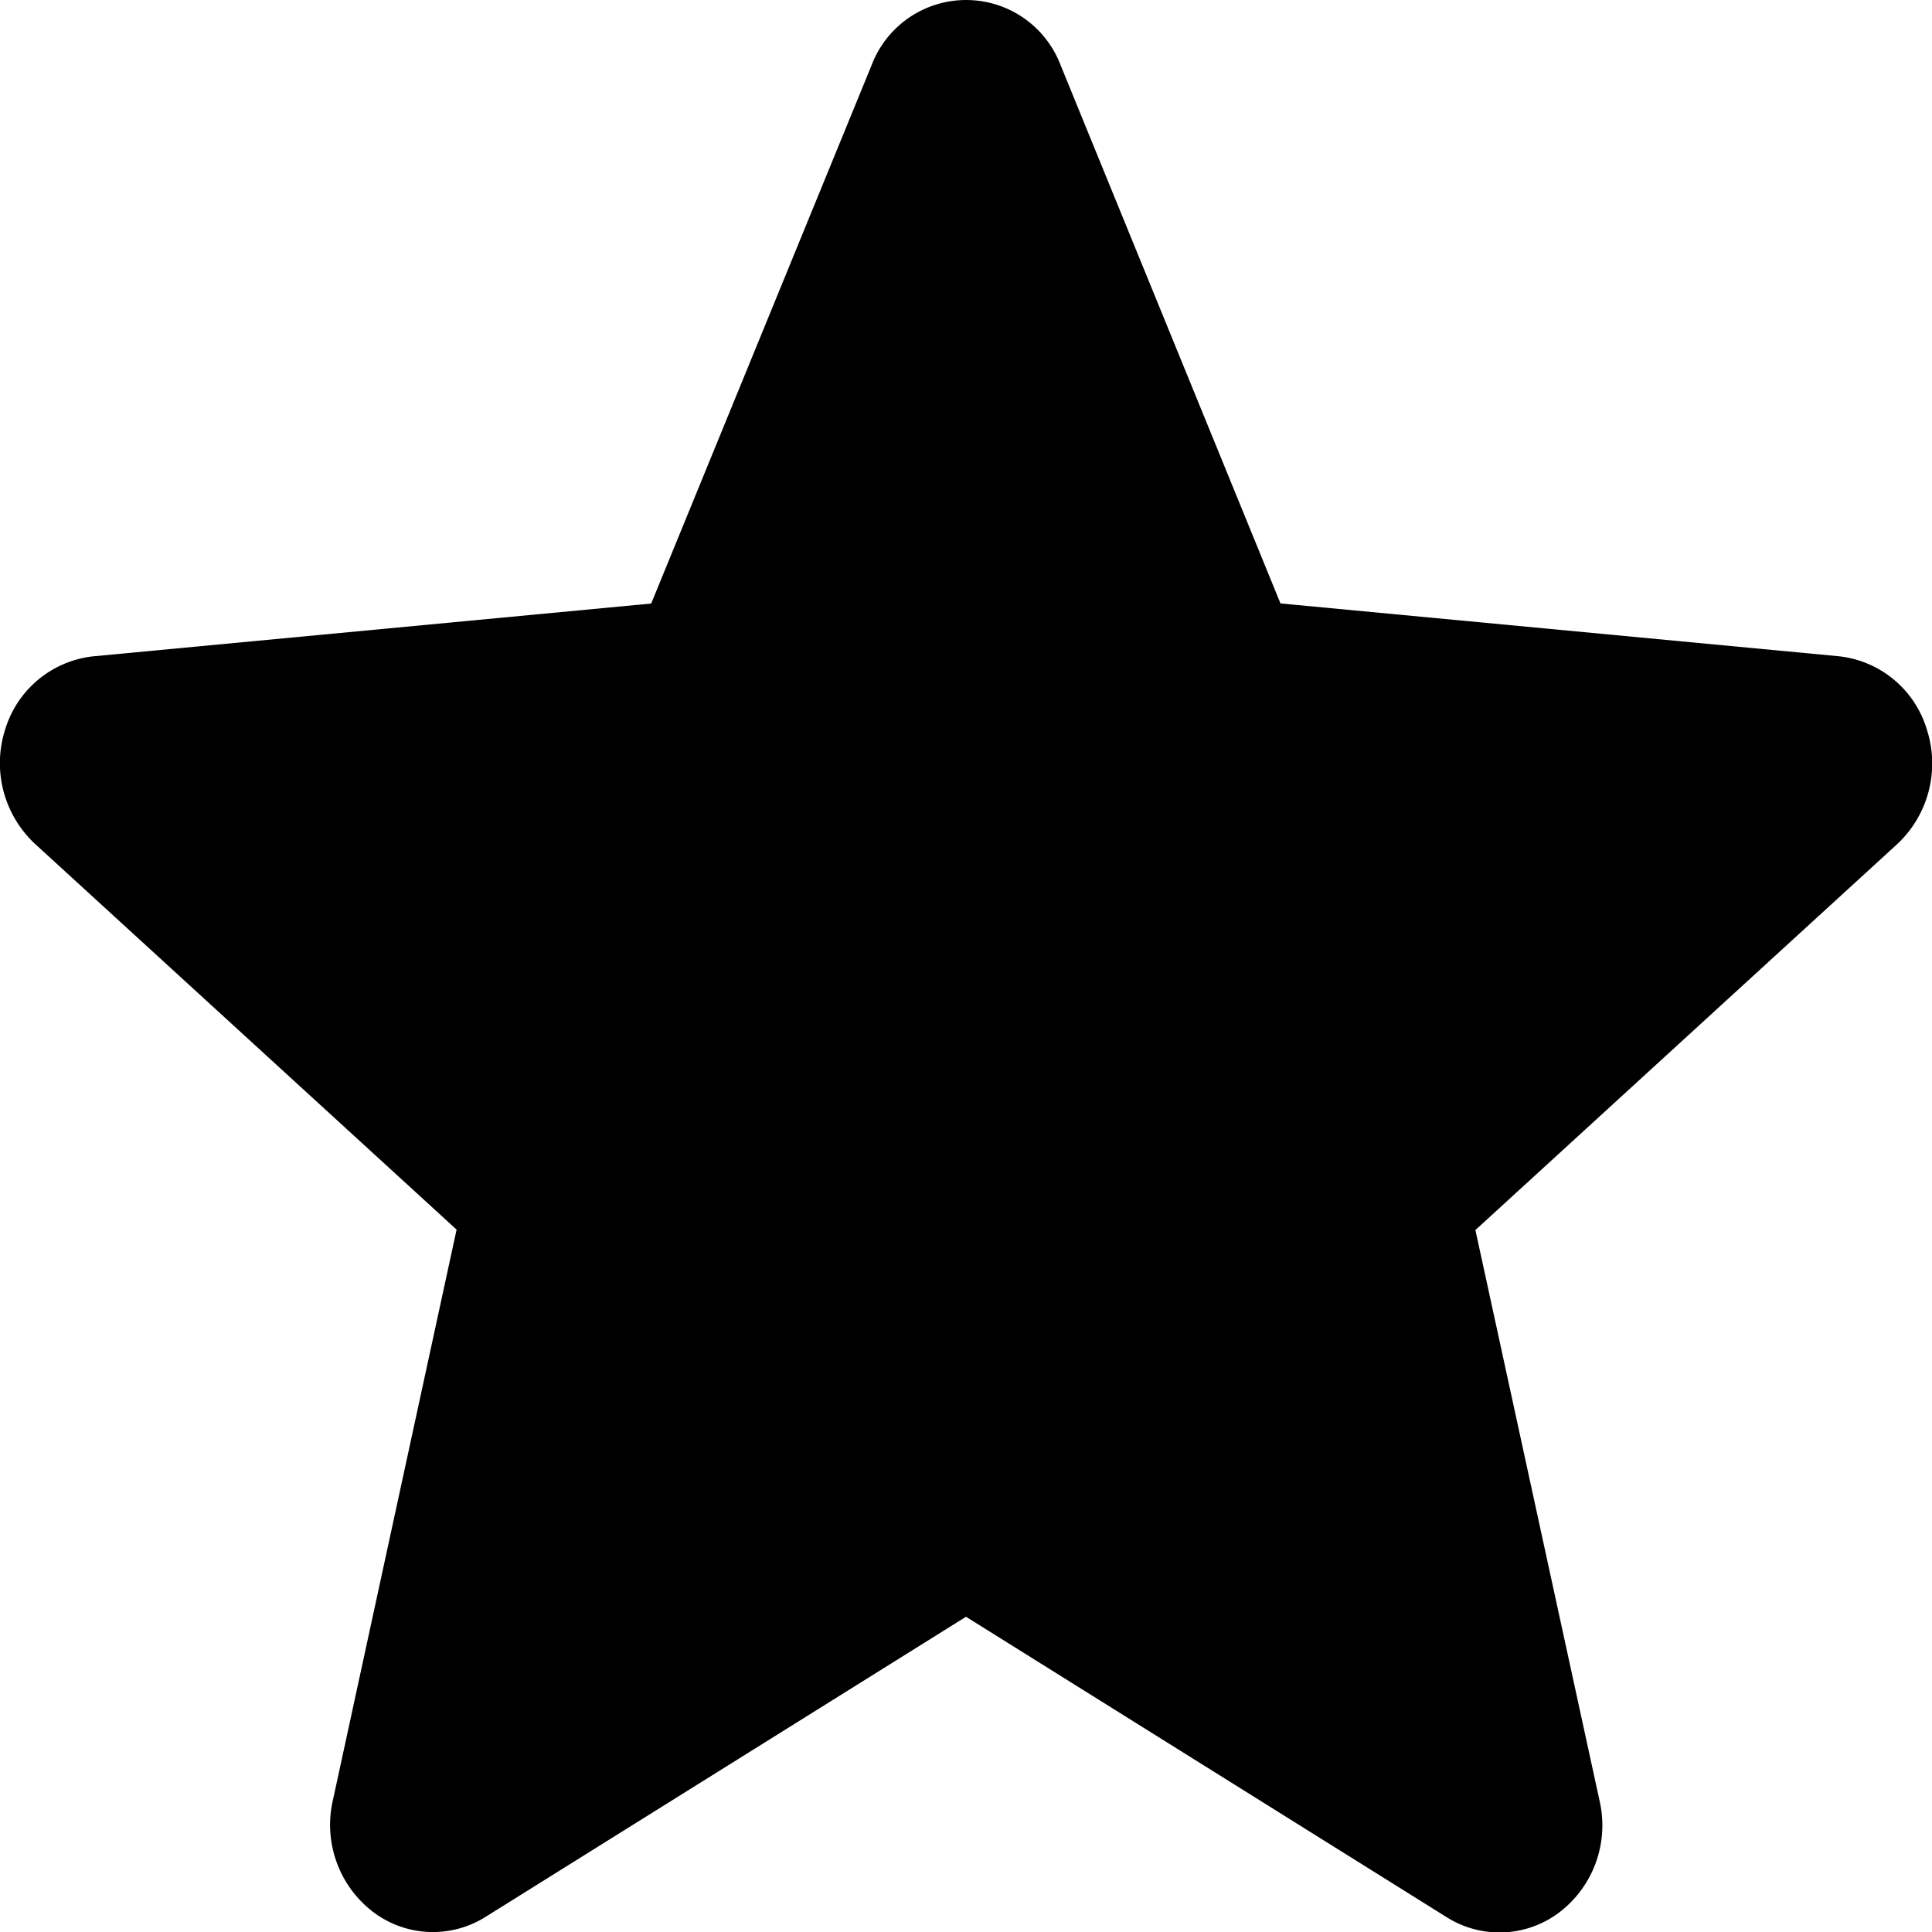 <svg xmlns="http://www.w3.org/2000/svg" width="18" height="18" viewBox="0 0 18 18">
  <path id="Fill_1" data-name="Fill 1" d="M17.953,6.8a.965.965,0,0,0-.823-.686l-5.2-.492L9.881.606a.942.942,0,0,0-1.76,0L6.067,5.623l-5.2.492A.968.968,0,0,0,.047,6.8,1.028,1.028,0,0,0,.326,7.862l3.928,3.594L3.1,16.779a1.021,1.021,0,0,0,.372,1.031.922.922,0,0,0,1.052.049L9,15.063l4.48,2.8a.923.923,0,0,0,1.052-.049,1.02,1.02,0,0,0,.372-1.031l-1.158-5.323,3.928-3.594A1.028,1.028,0,0,0,17.953,6.8Z"/>
</svg>

